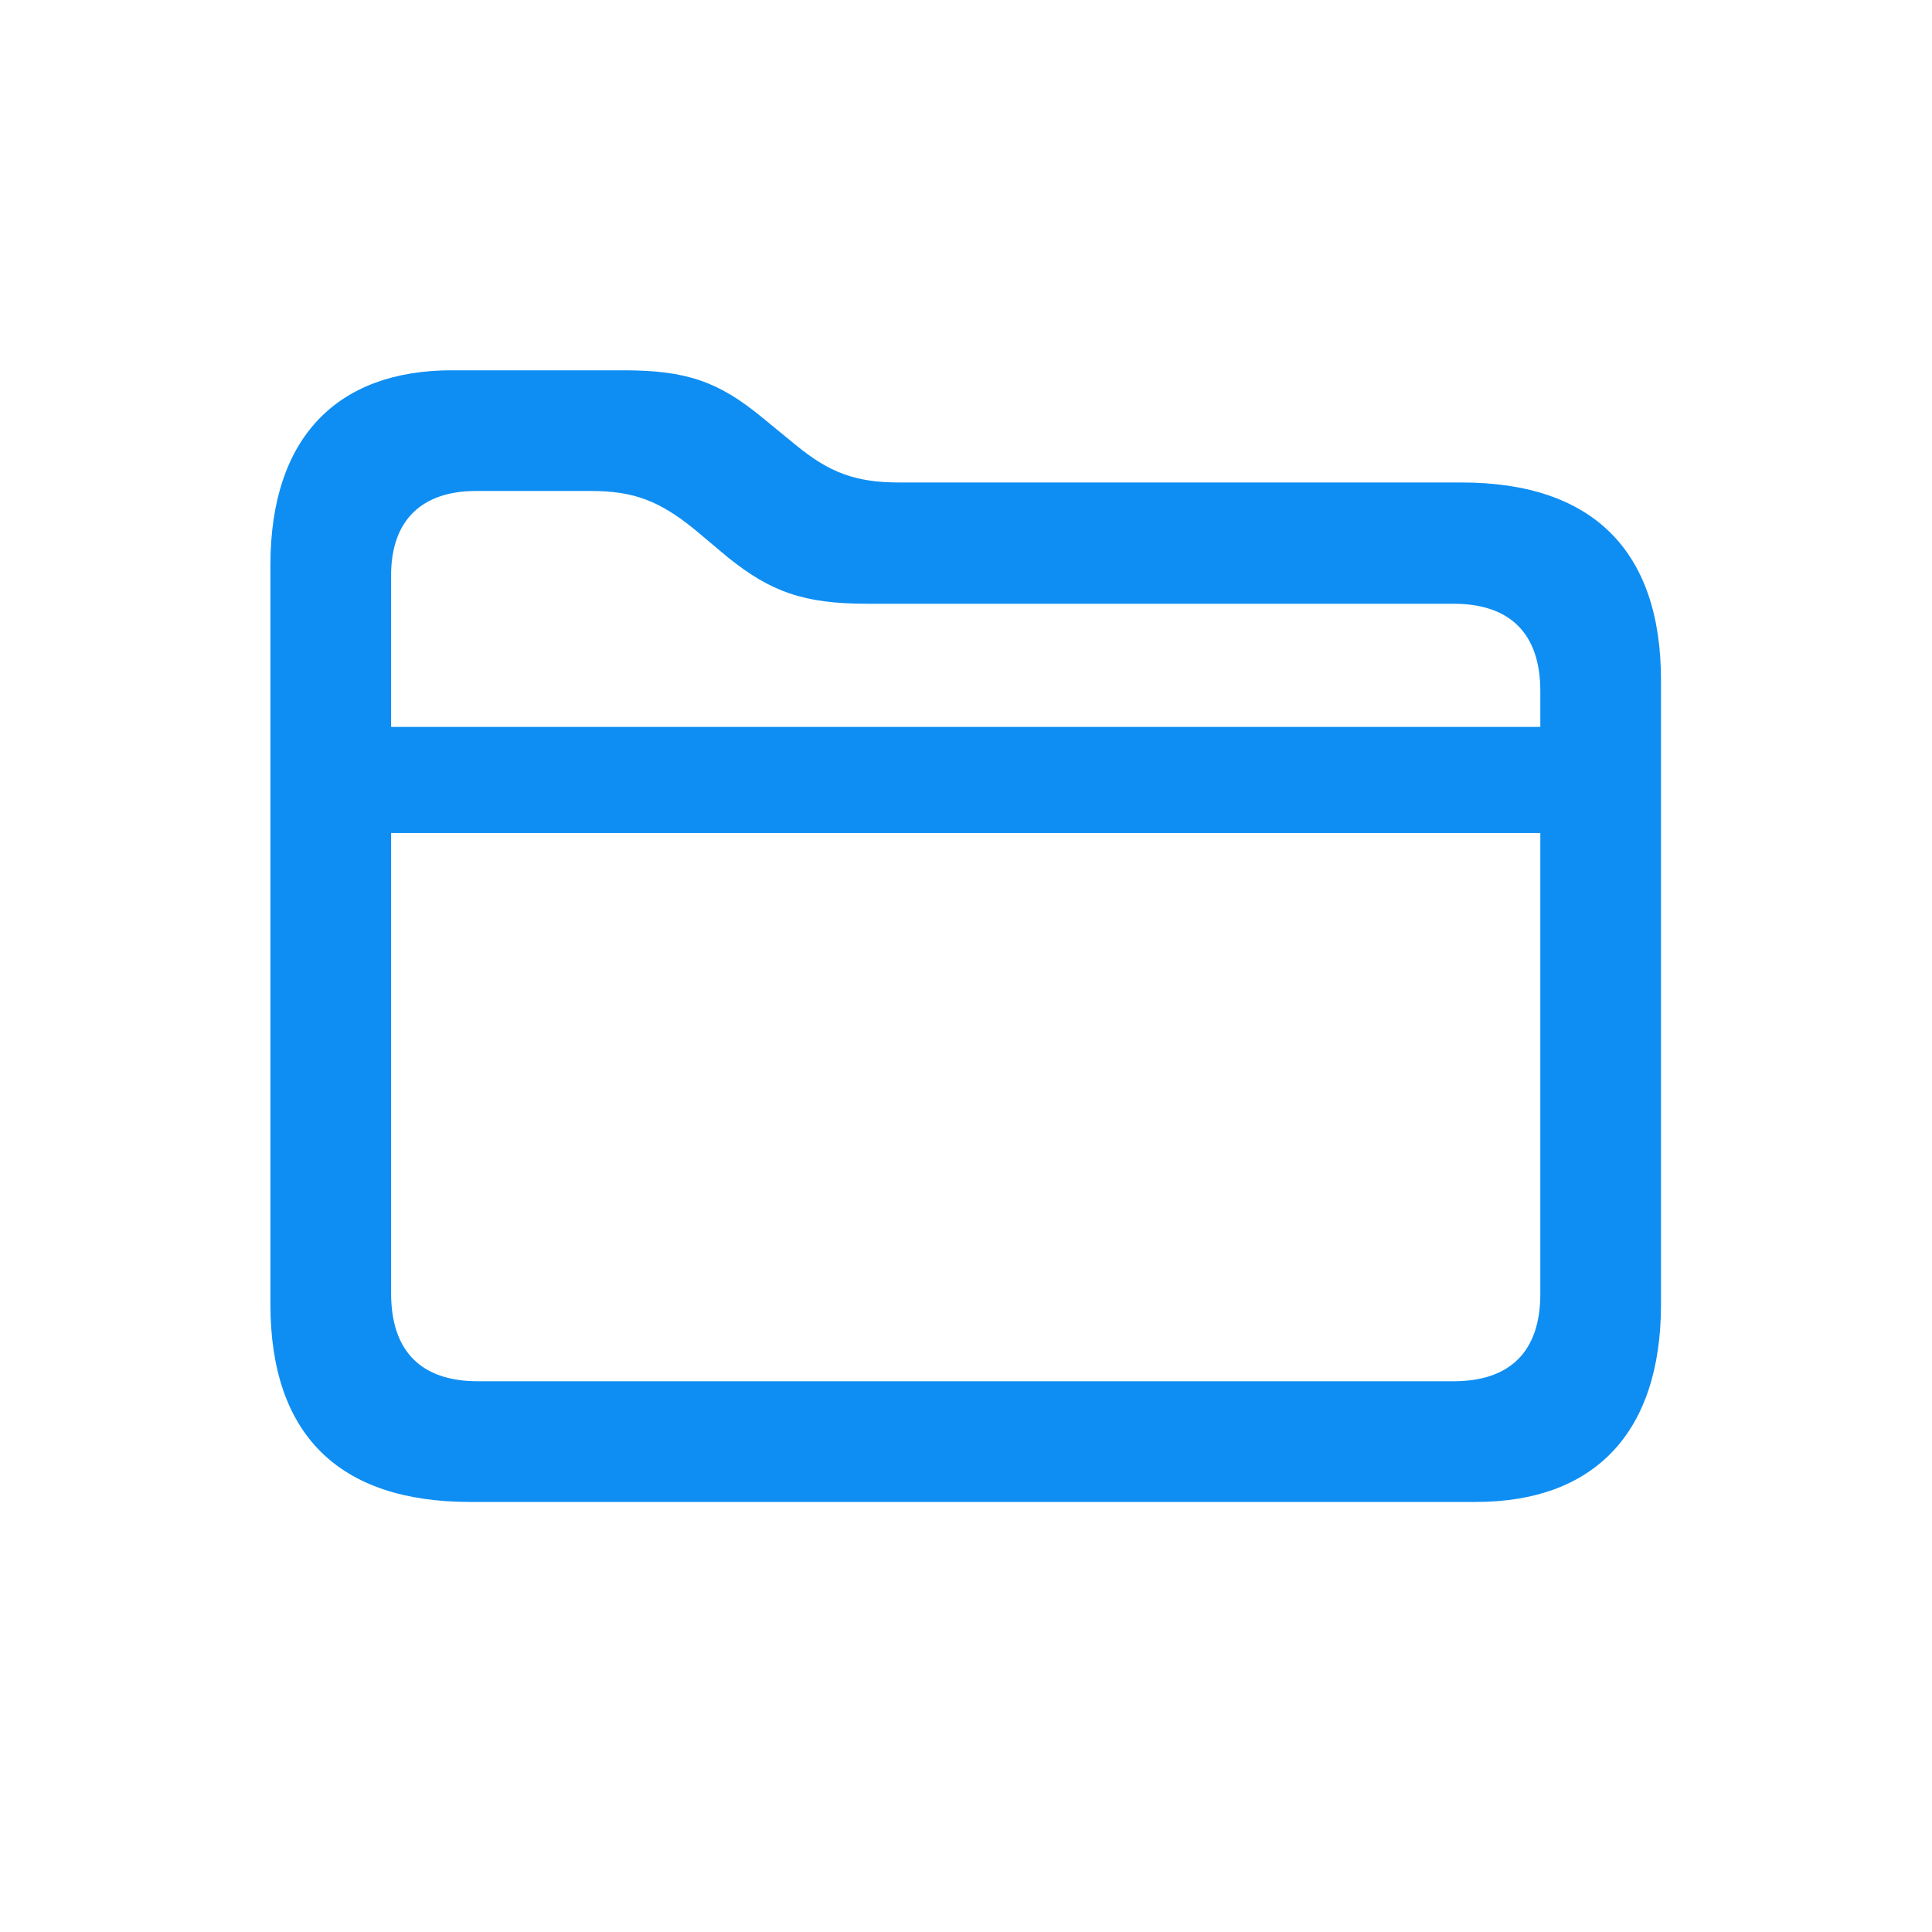 <svg width="30" height="30" viewBox="0 0 30 30" fill="none" xmlns="http://www.w3.org/2000/svg">
<path d="M7.297 23.322H22.92C24.737 23.322 25.792 22.267 25.792 20.252V10.562C25.792 8.547 24.728 7.492 22.694 7.492H13.964C13.286 7.492 12.881 7.341 12.354 6.908L11.826 6.475C11.158 5.929 10.668 5.75 9.679 5.75H7.014C5.244 5.75 4.199 6.786 4.199 8.773V20.252C4.199 22.277 5.263 23.322 7.297 23.322ZM6.073 8.933C6.073 8.076 6.553 7.624 7.391 7.624H9.18C9.849 7.624 10.245 7.784 10.781 8.217L11.309 8.66C11.968 9.187 12.476 9.375 13.465 9.375H22.571C23.438 9.375 23.918 9.828 23.918 10.732V11.287H6.073V8.933ZM7.419 21.448C6.553 21.448 6.073 20.996 6.073 20.082V12.935H23.918V20.092C23.918 20.996 23.438 21.448 22.571 21.448H7.419Z" fill="#0E8EF3"/>
</svg>

